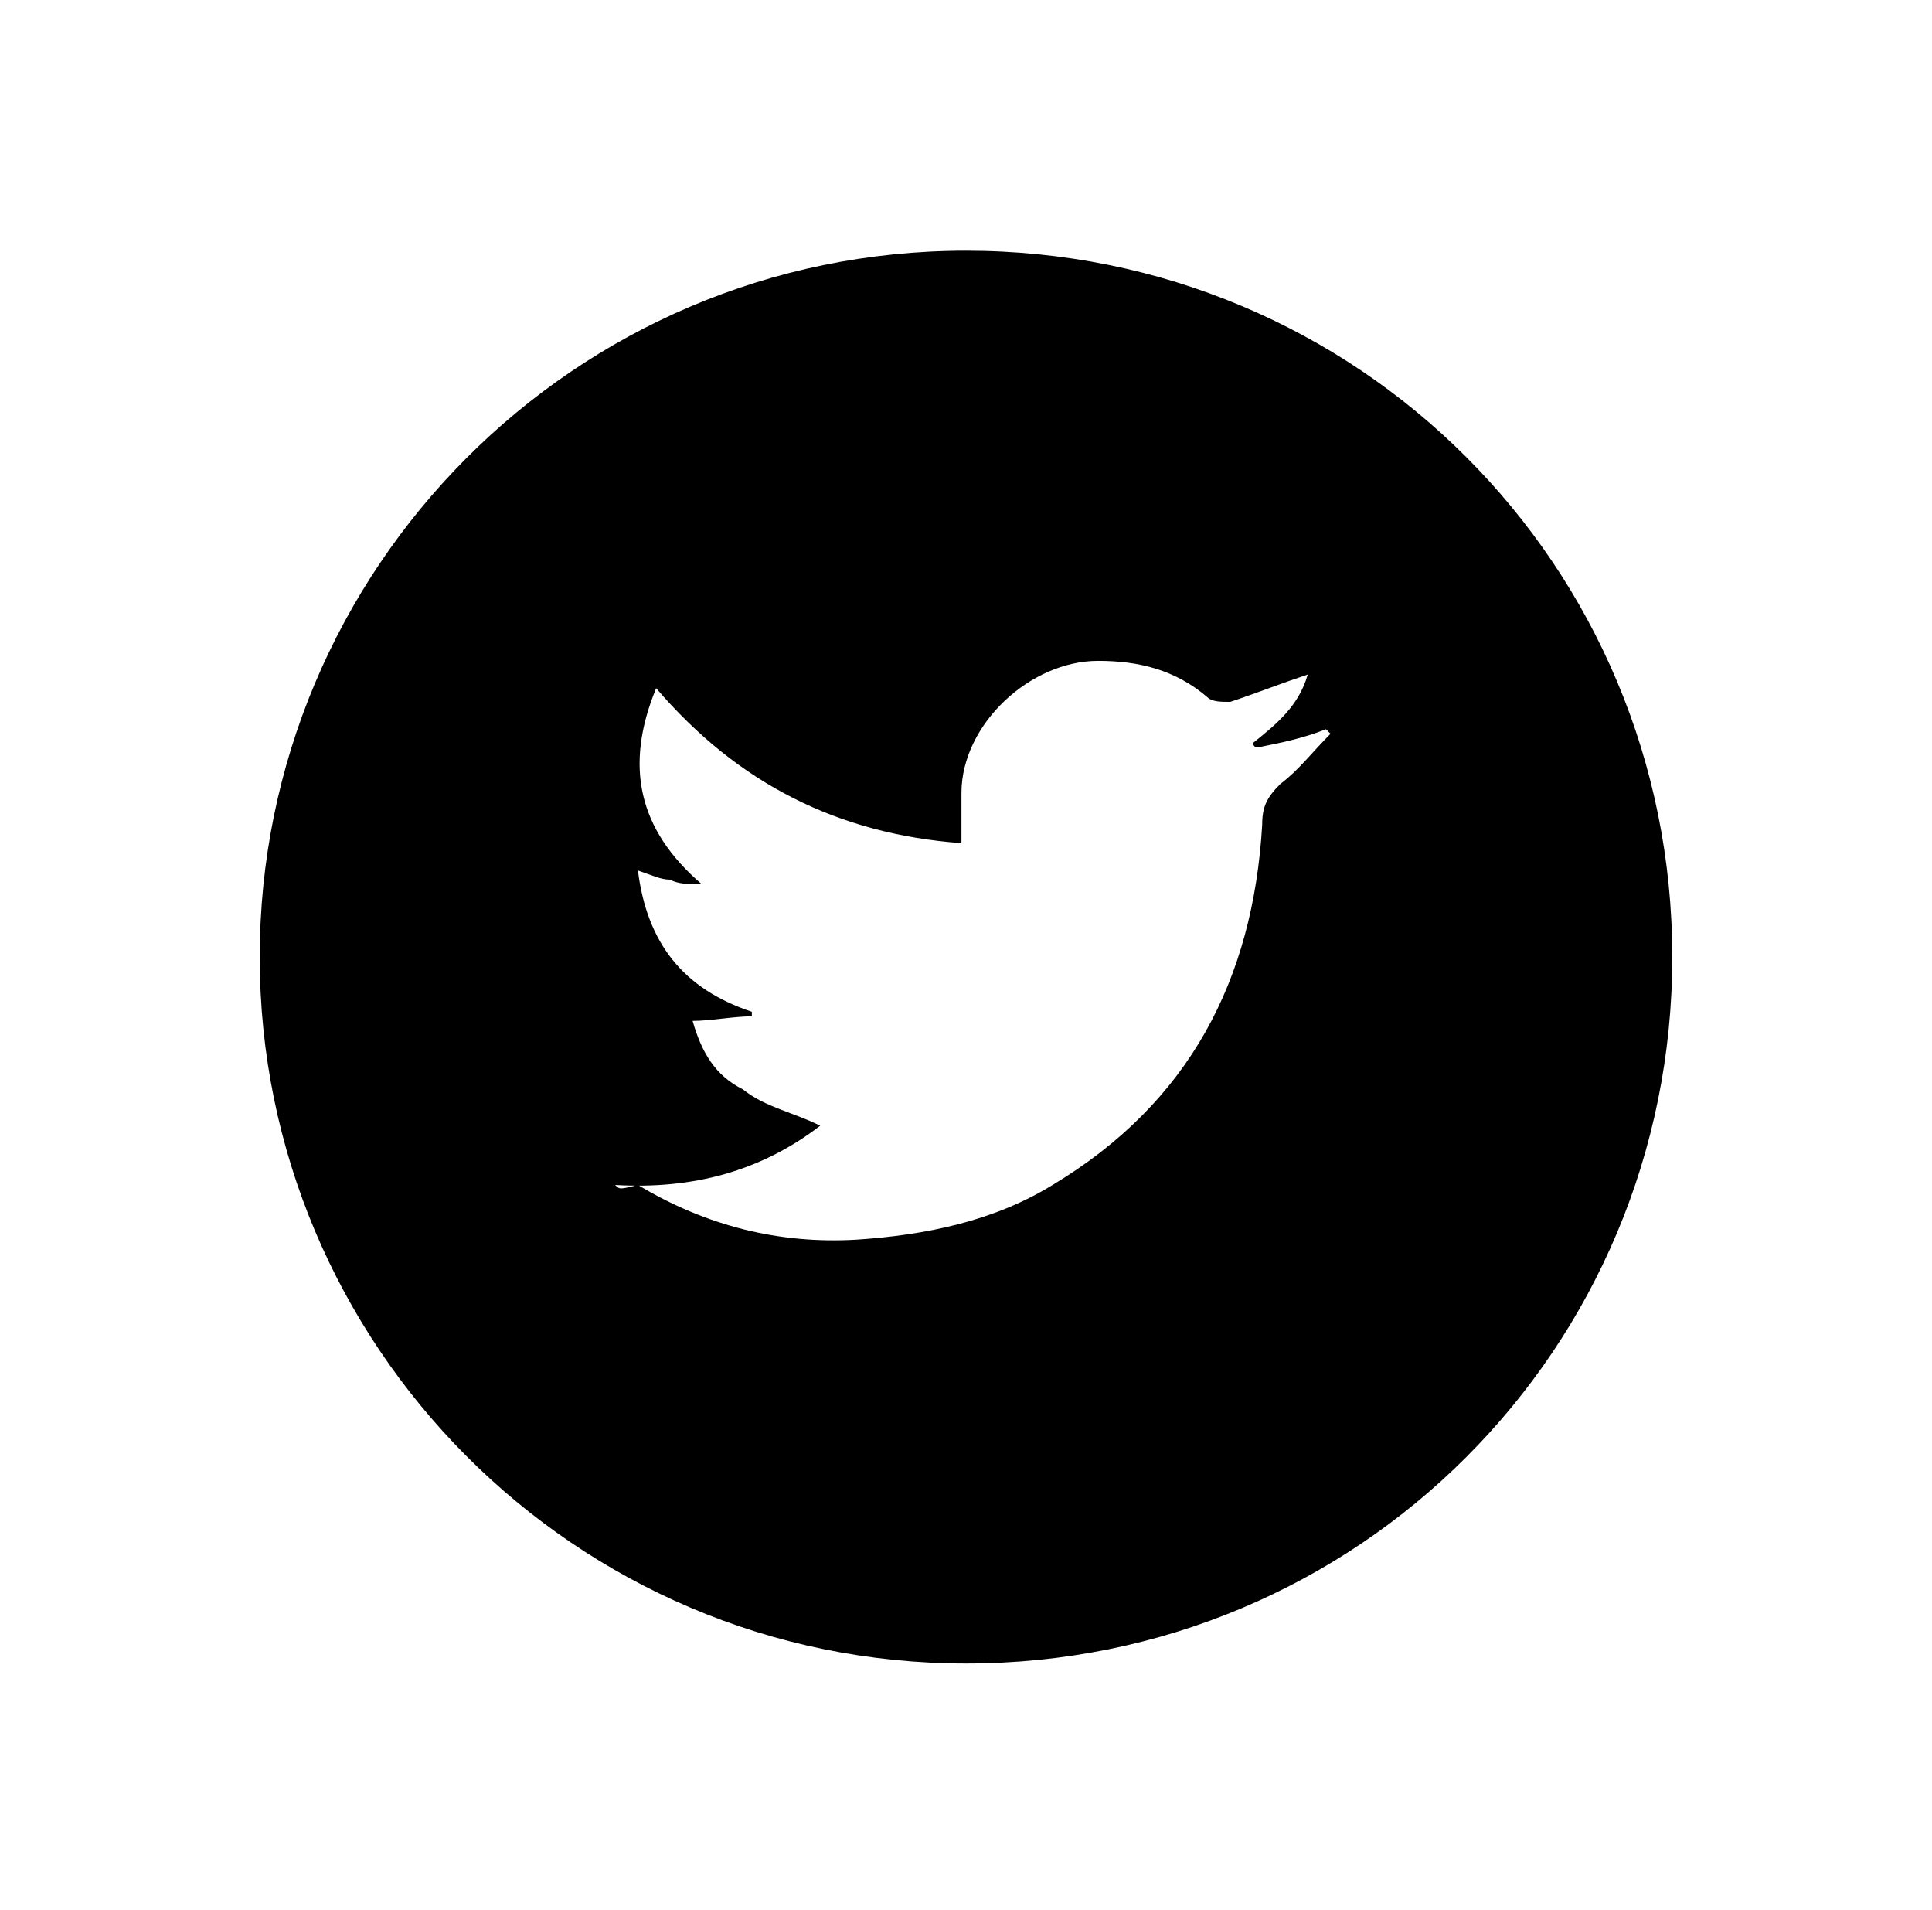 <?xml version="1.0" encoding="utf-8"?>
<!-- Generator: Adobe Illustrator 22.0.1, SVG Export Plug-In . SVG Version: 6.00 Build 0)  -->
<svg version="1.1" id="Layer_1" xmlns="http://www.w3.org/2000/svg" xmlns:xlink="http://www.w3.org/1999/xlink" x="0px" y="0px"
	 viewBox="0 0 42.4 41.9" style="enable-background:new 0 0 42.4 41.9;" xml:space="preserve">
<path d="M21.2,5.5c-8.6,0-15.5,7-15.5,15.5s6.9,15.5,15.5,15.5c8.6,0,15.5-6.9,15.5-15.5C36.7,12.4,29.8,5.5,21.2,5.5z M28.1,17.2
	c-0.3,0.3-0.4,0.5-0.4,0.9c-0.2,3.4-1.6,6.1-4.6,7.9c-1.3,0.8-2.8,1.1-4.3,1.2c-1.7,0.1-3.3-0.3-4.8-1.2c-0.4,0.1-0.4,0.1-0.5,0
	c1.7,0.1,3.2-0.3,4.5-1.3c-0.6-0.3-1.2-0.4-1.7-0.8c-0.6-0.3-0.9-0.8-1.1-1.5c0.4,0,0.9-0.1,1.3-0.1v-0.1c-1.5-0.5-2.3-1.5-2.5-3.1
	c0.3,0.1,0.5,0.2,0.7,0.2c0.2,0.1,0.4,0.1,0.7,0.1c-1.4-1.2-1.7-2.6-1-4.3c1.8,2.1,4,3.2,6.7,3.4c0-0.4,0-0.7,0-1.1
	c0-1.5,1.5-2.9,3-2.9c0.9,0,1.7,0.2,2.4,0.8c0.1,0.1,0.3,0.1,0.5,0.1c0.6-0.2,1.1-0.4,1.7-0.6c-0.2,0.7-0.7,1.1-1.2,1.5
	c0,0,0,0.1,0.1,0.1c0.5-0.1,1-0.2,1.5-0.4c0,0,0,0,0.1,0.1C28.8,16.5,28.5,16.9,28.1,17.2z"/>
</svg>
